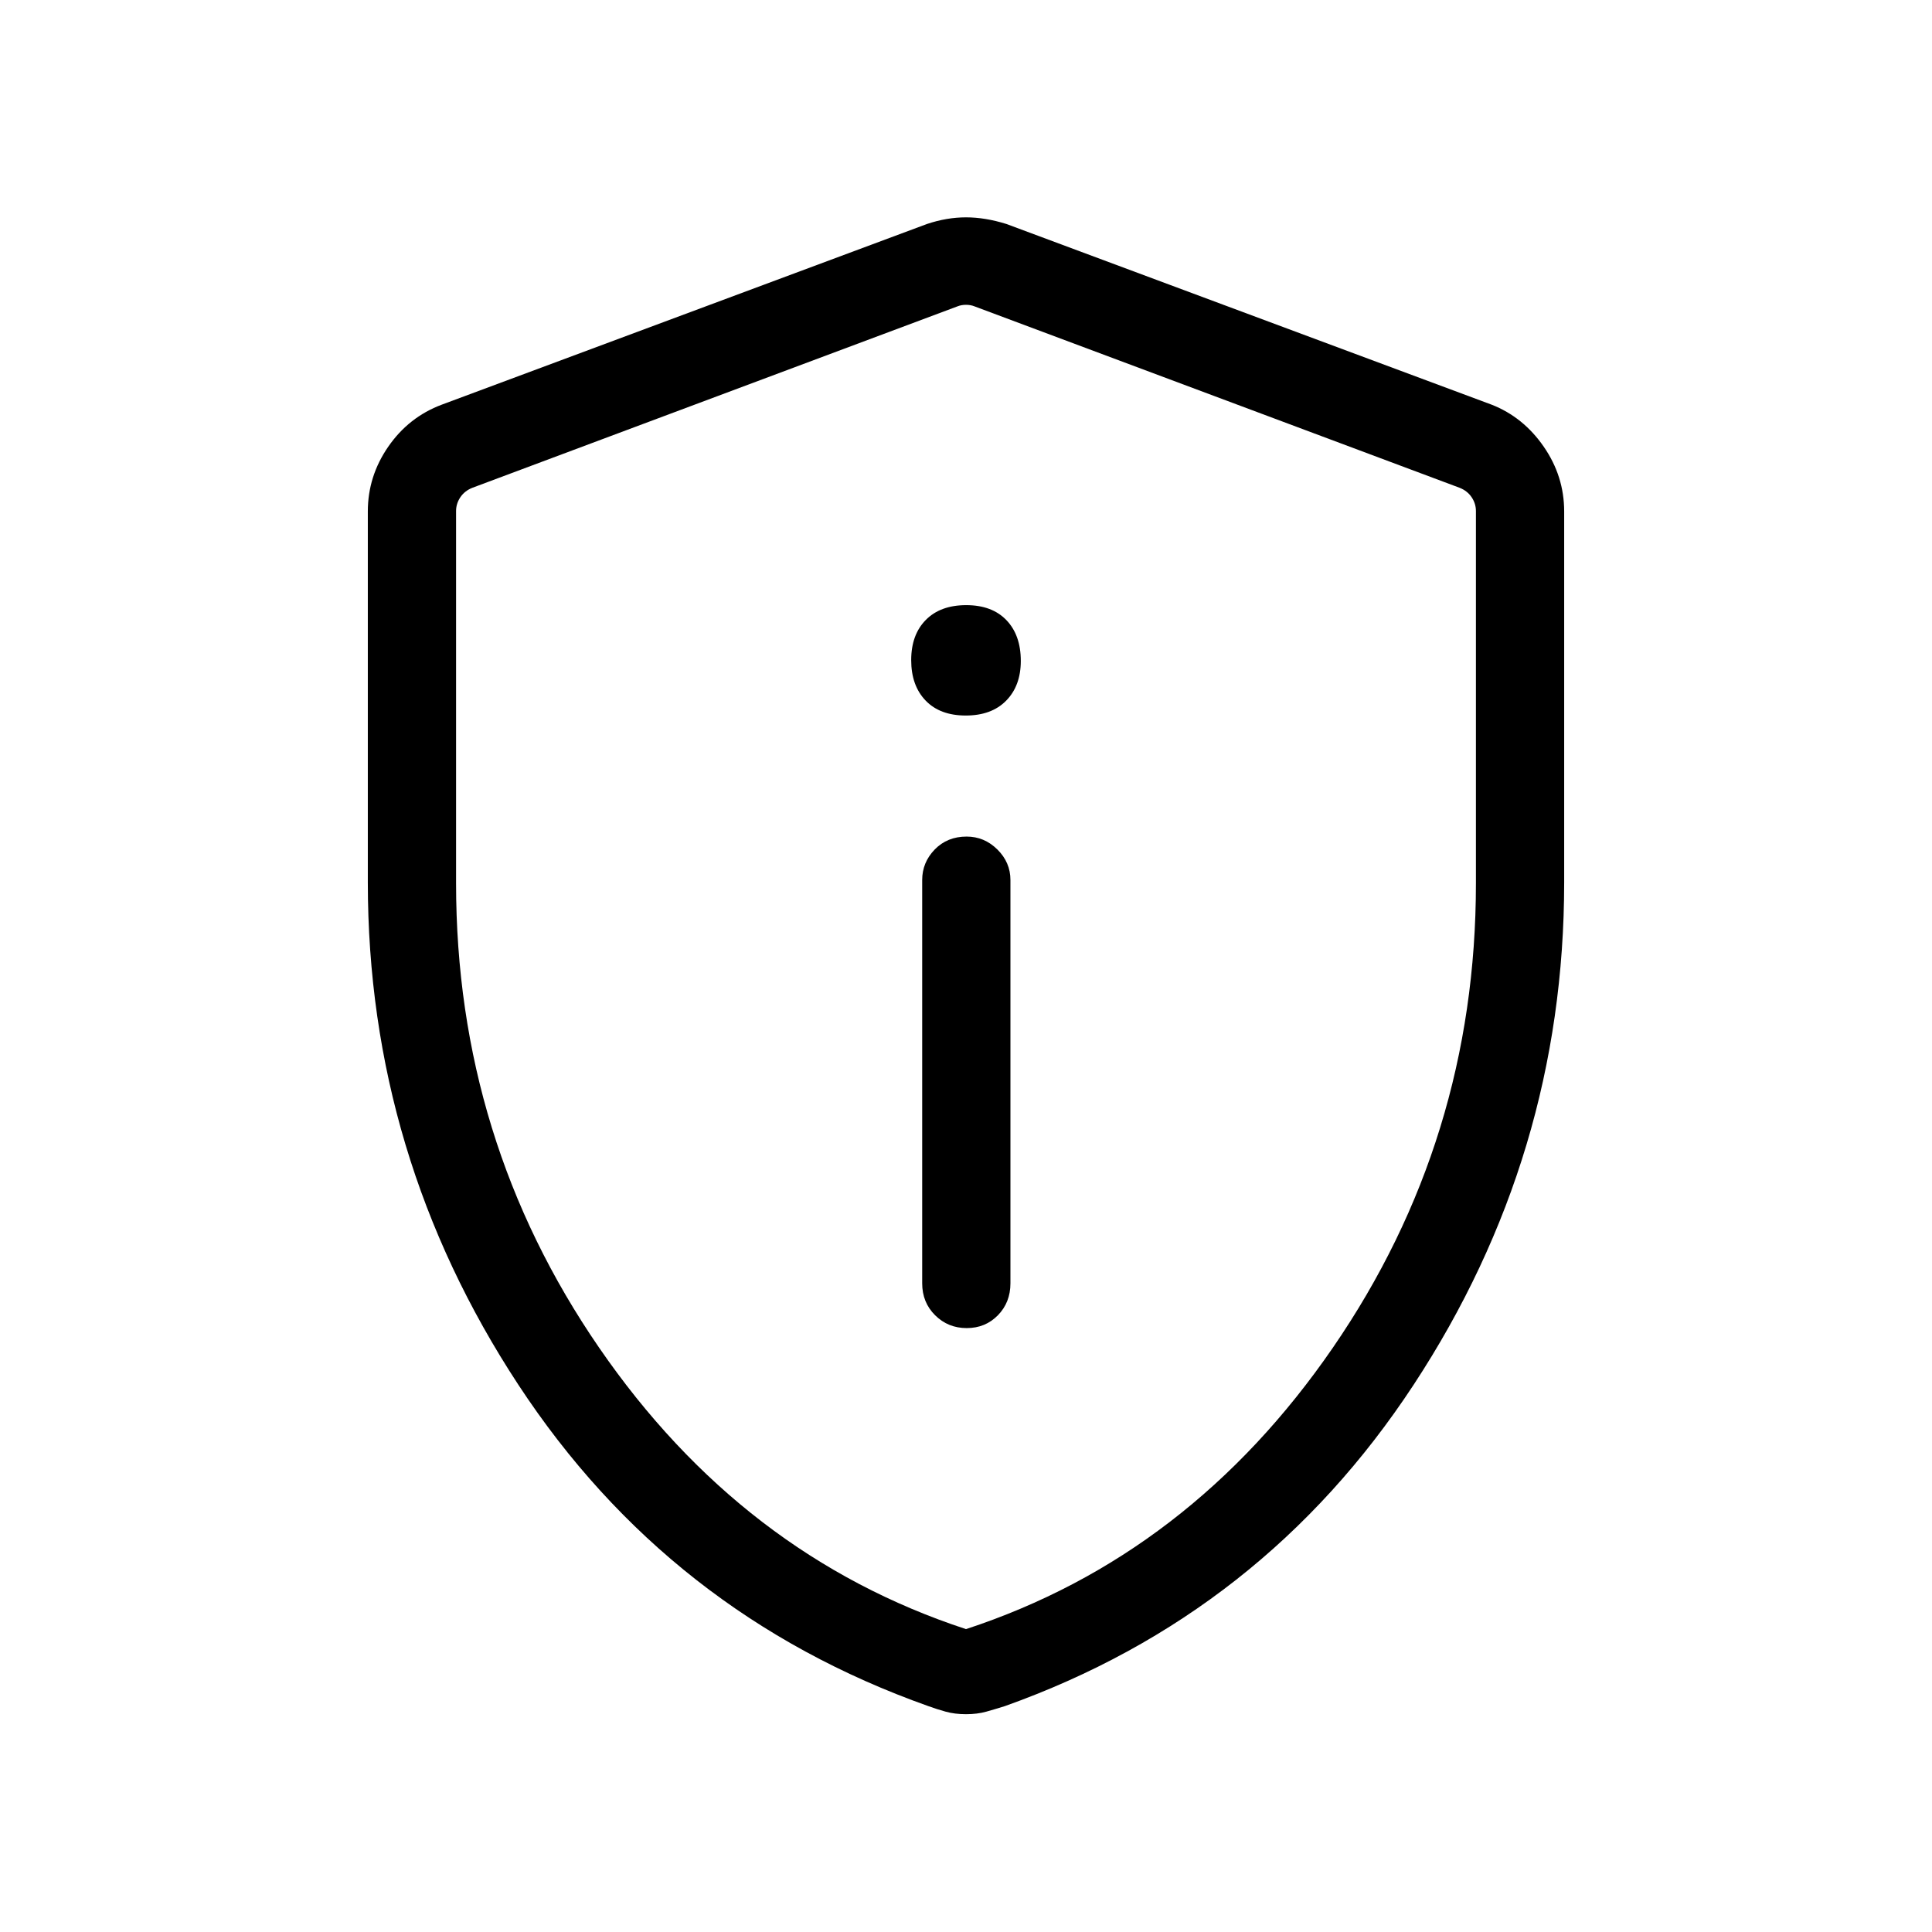 <svg xmlns="http://www.w3.org/2000/svg" height="48" viewBox="0 -960 960 960" width="48"><path d="M480.35-300.08q9.27 0 15.5-6.37t6.23-15.9v-200.38q0-8.73-6.48-15.16-6.48-6.42-15.3-6.42-9.61 0-15.84 6.42-6.23 6.43-6.23 15.16v200.38q0 9.53 6.43 15.9 6.42 6.37 15.69 6.37Zm-.46-304.38q12.83 0 20.08-7.4 7.26-7.4 7.26-19.73 0-12.82-7.15-20.27-7.15-7.45-19.97-7.45-12.83 0-20.08 7.35-7.26 7.34-7.26 19.97 0 12.63 7.15 20.08 7.15 7.45 19.97 7.45Zm.11 496.23q-5.59 0-10.08-1.25t-8.6-2.75Q332.39-157.96 257.58-271.9q-74.81-113.95-74.81-249.7v-184.28q0-17.48 10.16-32.18 10.17-14.71 26.57-20.86l241.08-89.77Q470.44-852 480-852q9.56 0 20.12 3.31l241.07 89.77q15.71 6.15 25.88 20.86 10.16 14.7 10.16 32.18v184.28q0 135.75-74.81 249.7-74.81 113.94-203.14 159.67-4.77 1.5-9.23 2.75-4.46 1.25-10.05 1.25Zm0-42.27q111.26-36.53 182.32-139.87 71.06-103.34 71.06-230.71v-184.99q0-3.66-2.11-6.83-2.12-3.17-5.96-4.71l-241.08-90.16q-1.92-.77-4.23-.77-2.31 0-4.23.77l-241.08 90.16q-3.84 1.54-5.96 4.71-2.11 3.17-2.11 6.83v184.99q0 127.37 71.06 230.71T480-150.5Zm0-328.92Z"/></svg>